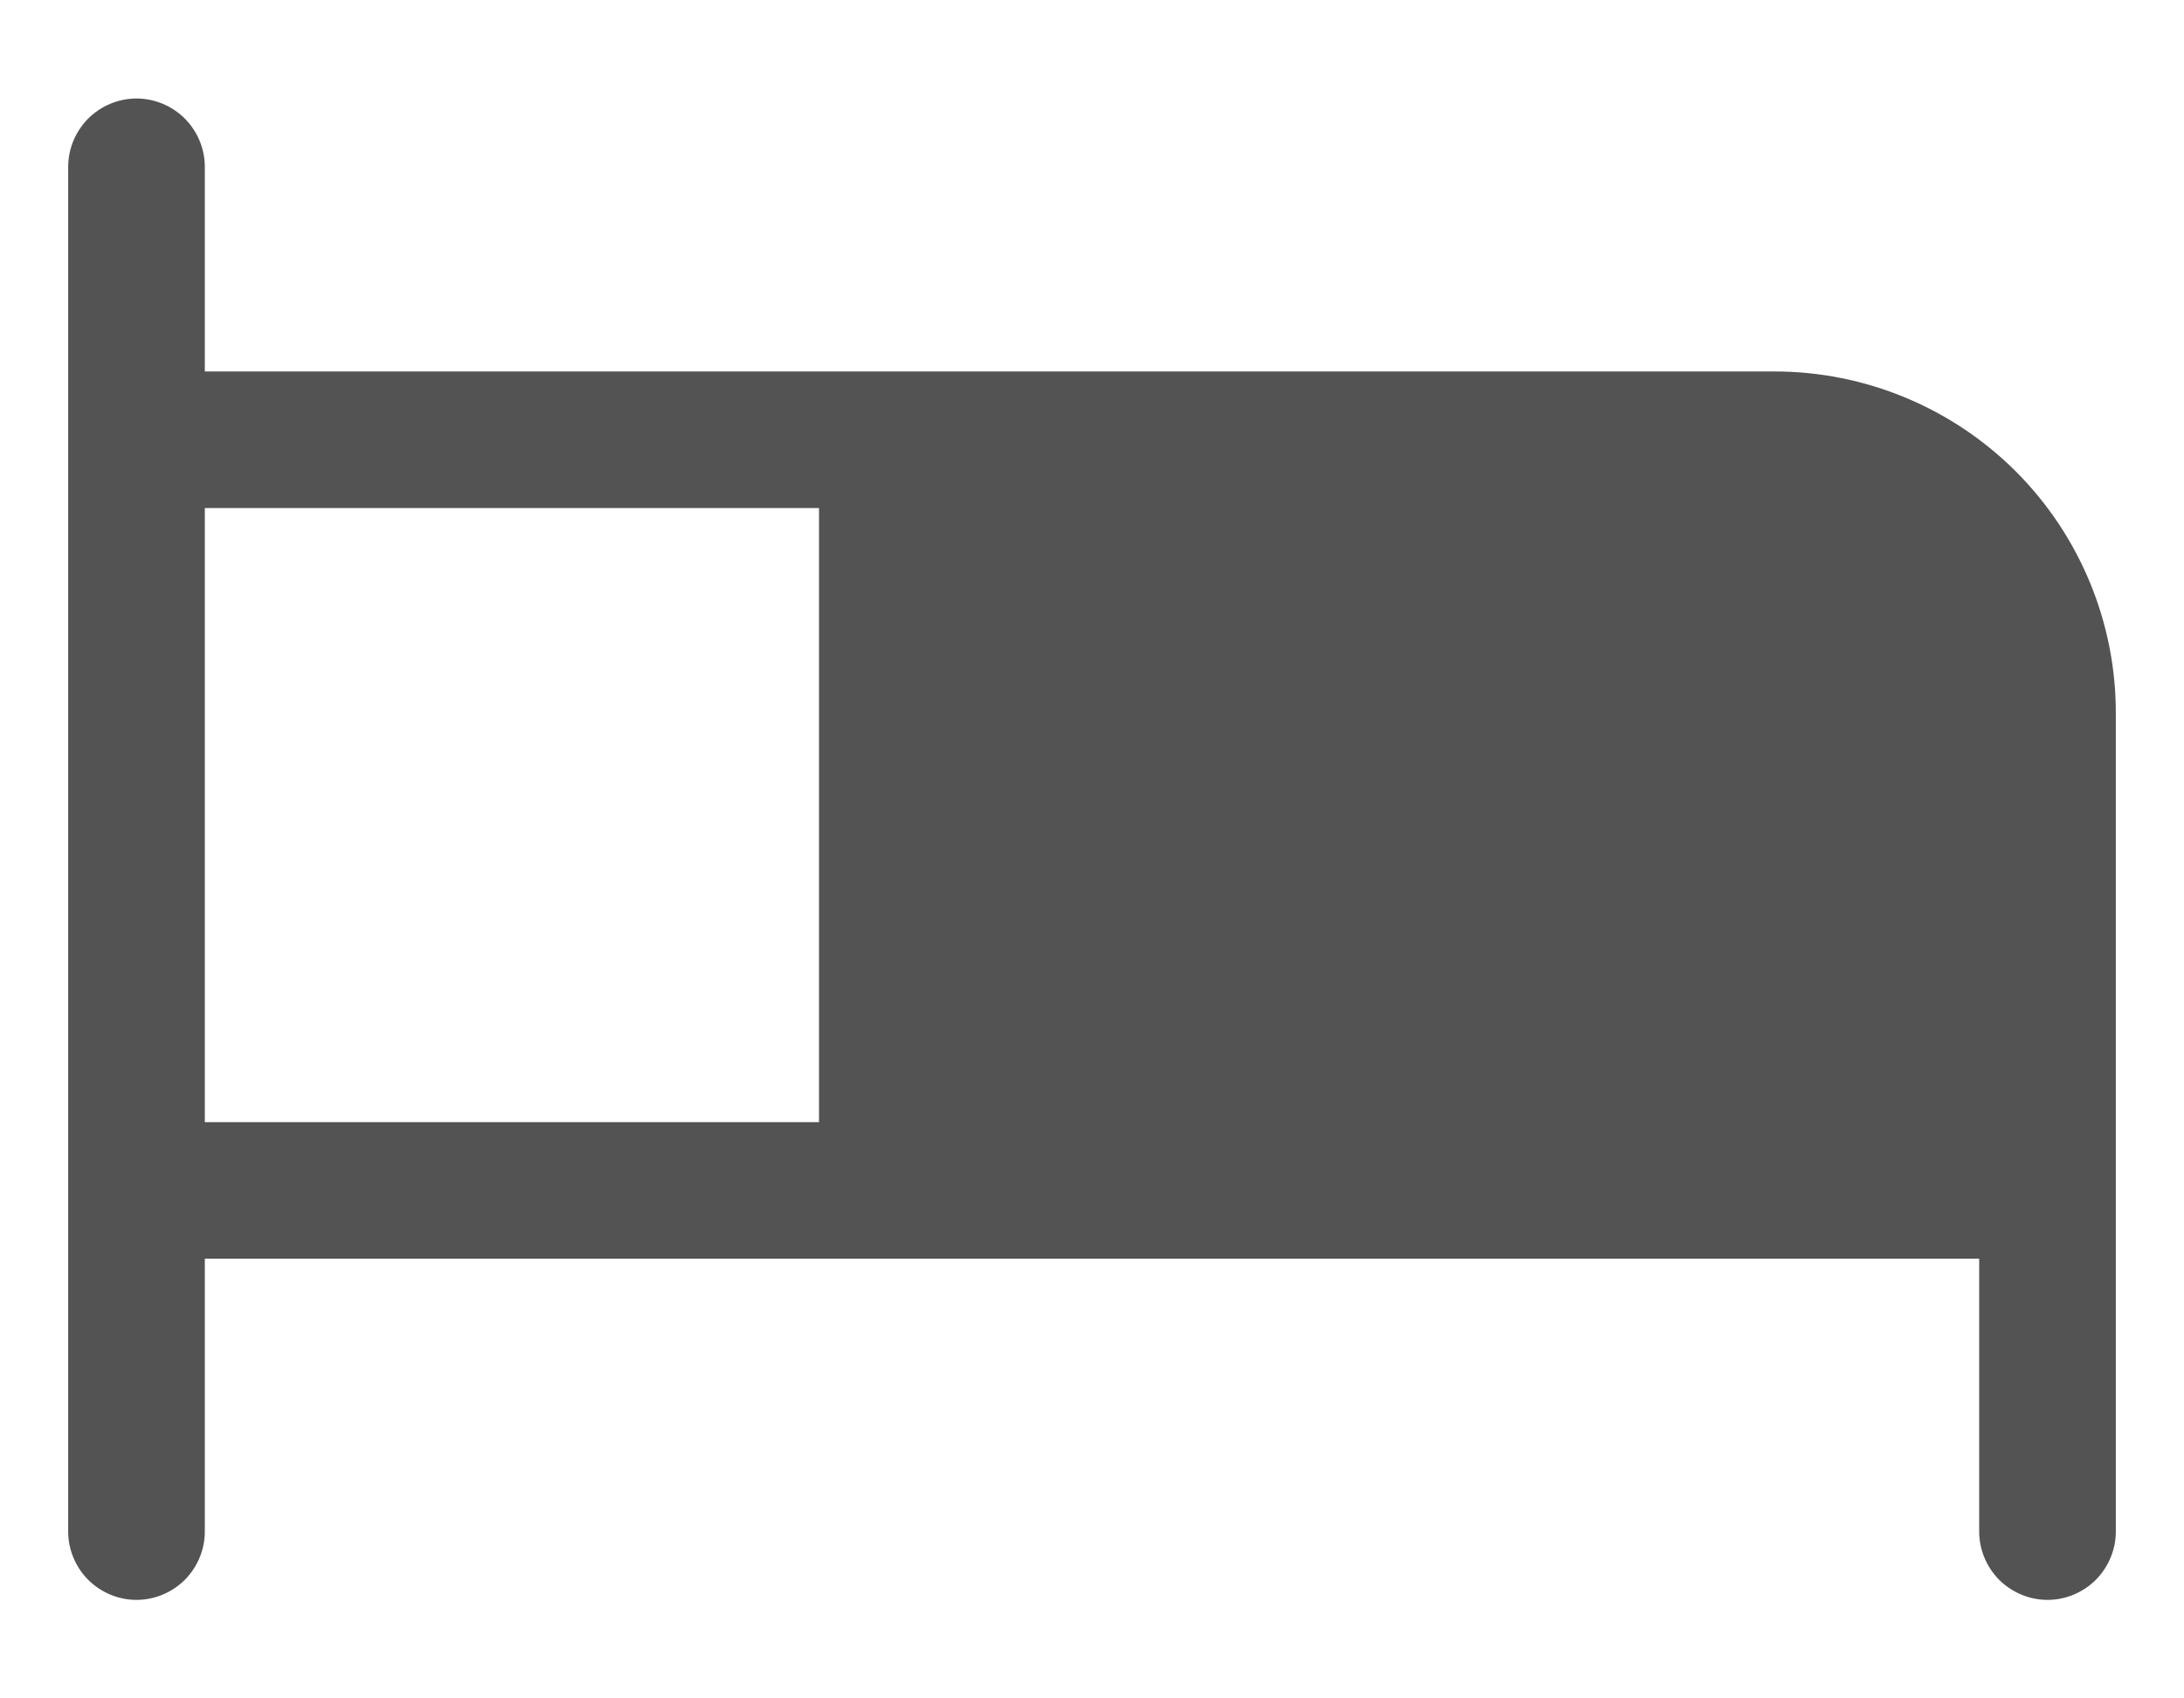 <svg width="18" height="14" viewBox="0 0 18 14" fill="none" xmlns="http://www.w3.org/2000/svg">
<path d="M14.625 3.062H1.688V1.375C1.688 1.226 1.628 1.083 1.523 0.977C1.417 0.872 1.274 0.812 1.125 0.812C0.976 0.812 0.833 0.872 0.727 0.977C0.622 1.083 0.562 1.226 0.562 1.375V12.625C0.562 12.774 0.622 12.917 0.727 13.023C0.833 13.128 0.976 13.188 1.125 13.188C1.274 13.188 1.417 13.128 1.523 13.023C1.628 12.917 1.688 12.774 1.688 12.625V10.375H16.312V12.625C16.312 12.774 16.372 12.917 16.477 13.023C16.583 13.128 16.726 13.188 16.875 13.188C17.024 13.188 17.167 13.128 17.273 13.023C17.378 12.917 17.438 12.774 17.438 12.625V5.875C17.438 5.129 17.141 4.414 16.614 3.886C16.086 3.359 15.371 3.062 14.625 3.062ZM1.688 4.188H6.75V9.25H1.688V4.188Z" fill="#535353"/>
</svg>
